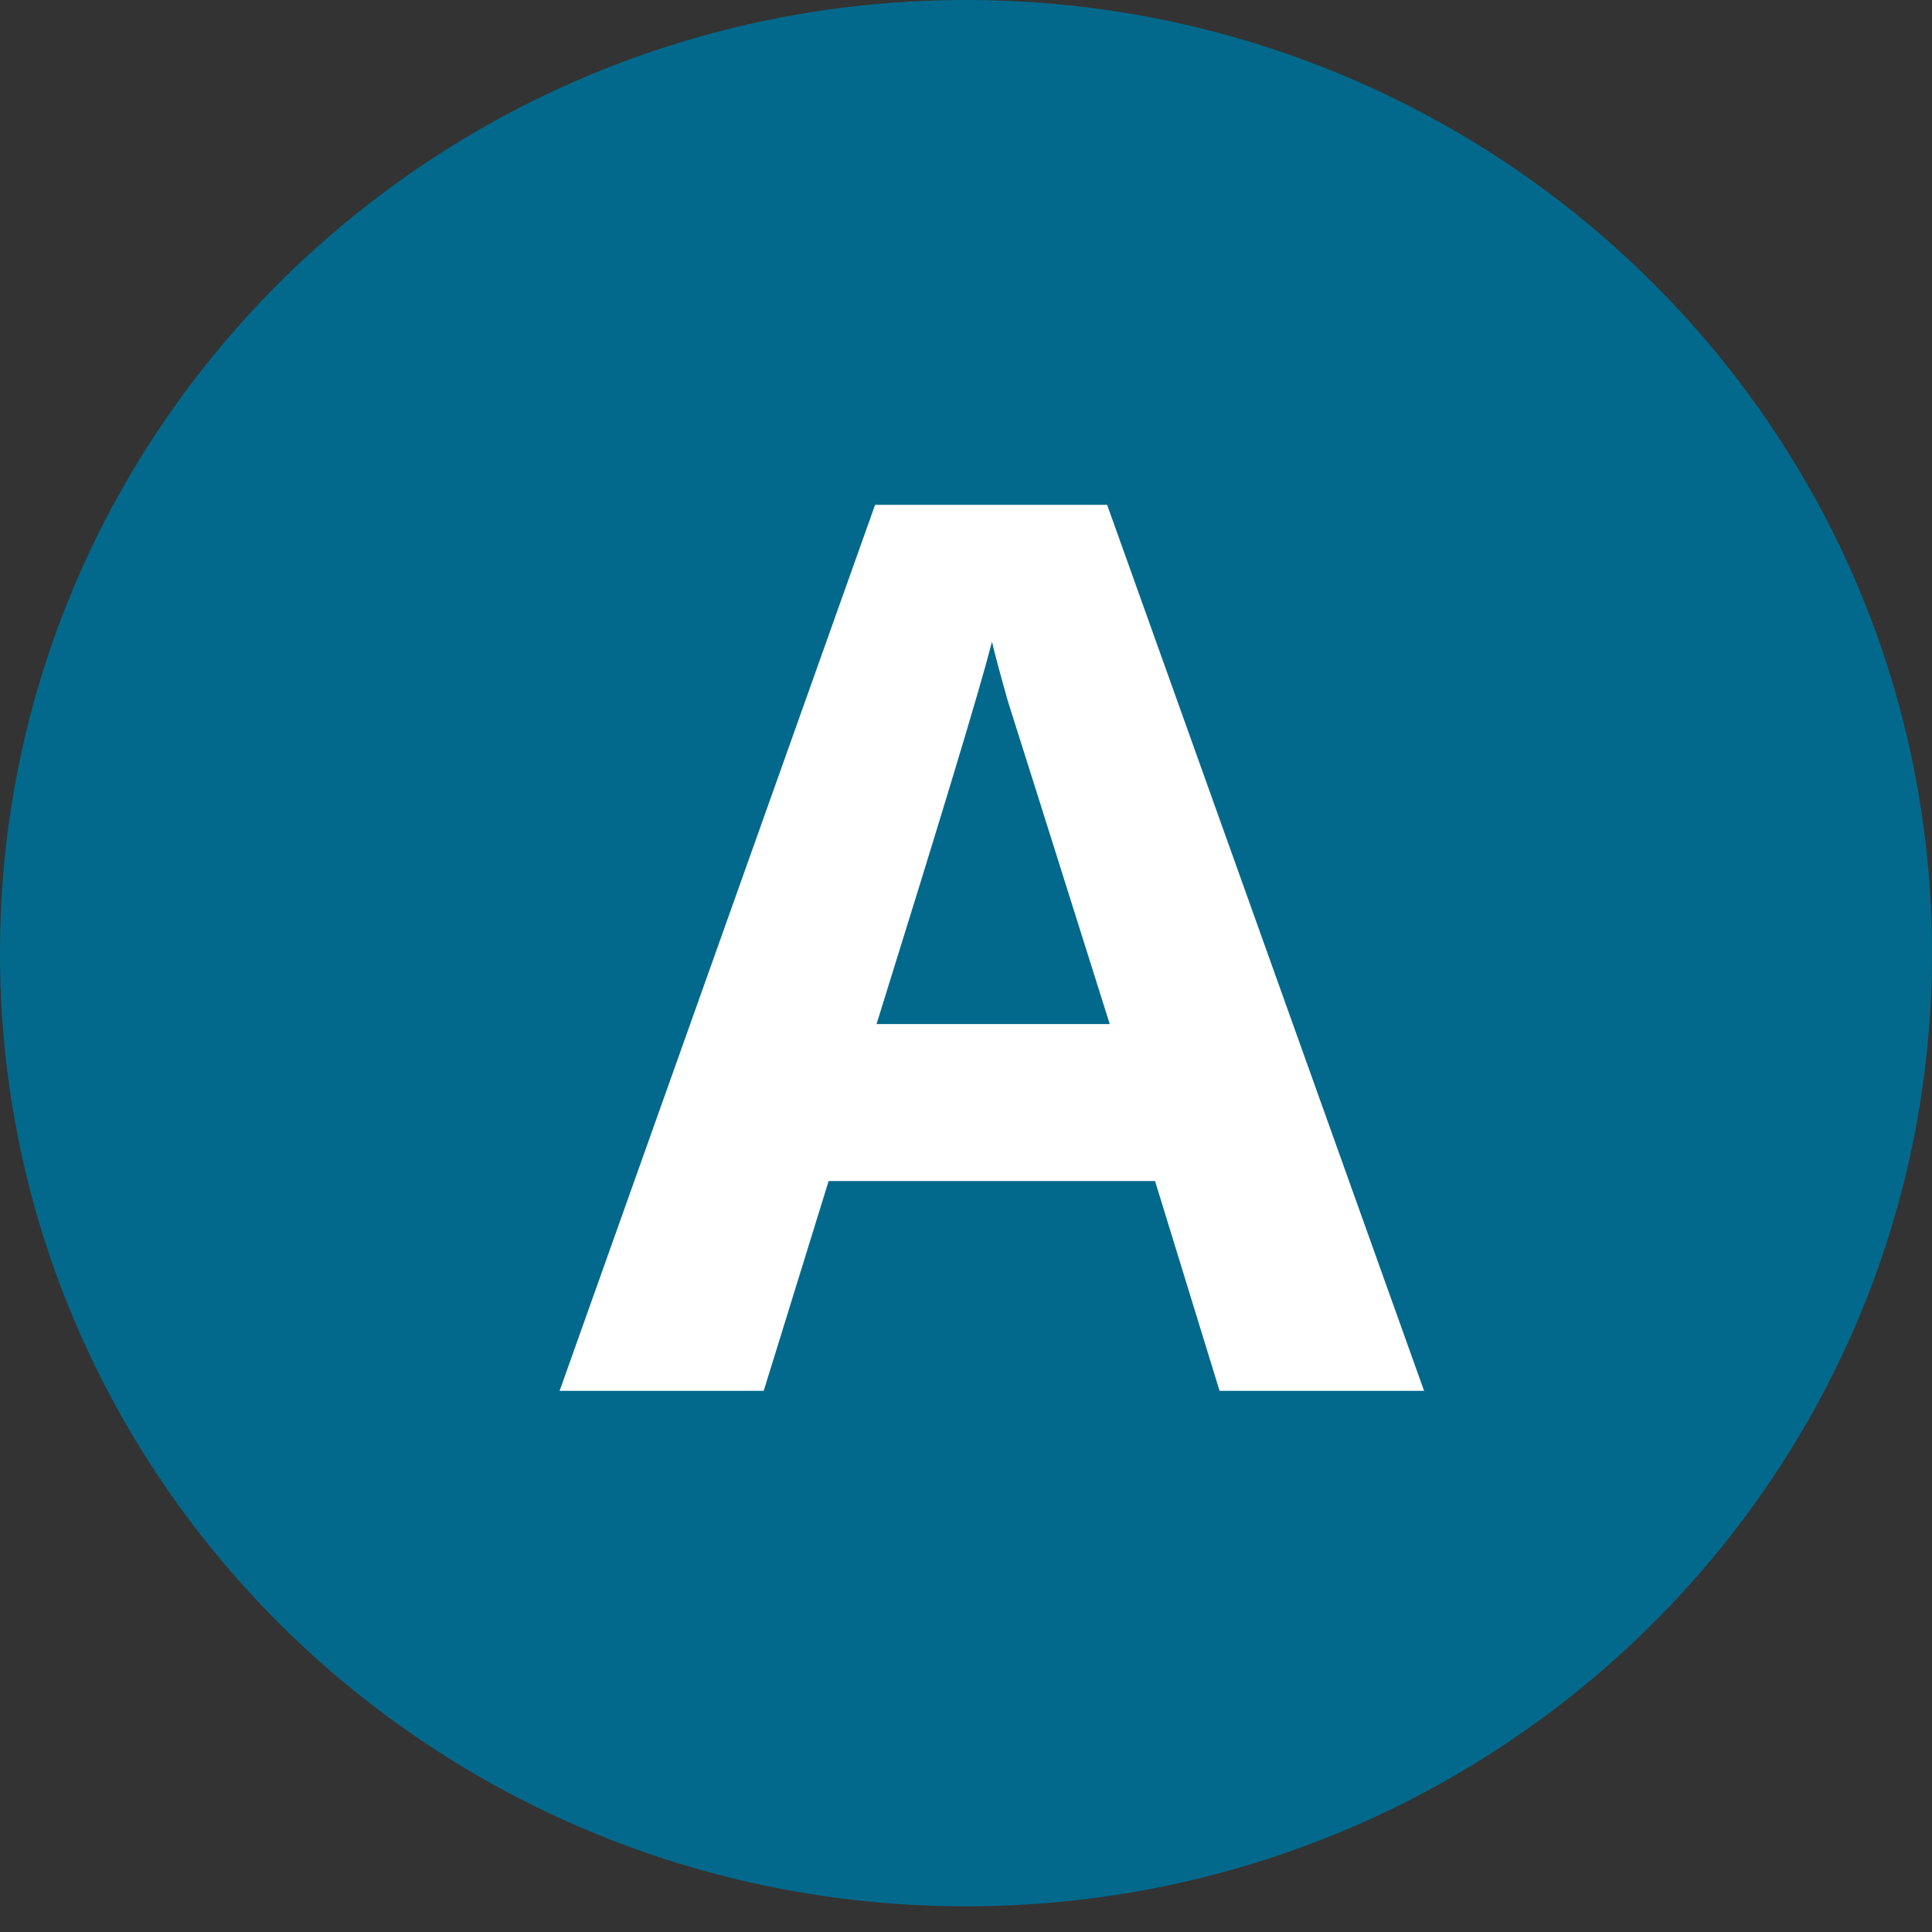 <svg width='20' height='20' version='1.1' viewBox='0 0 20 20' xmlns='http://www.w3.org/2000/svg'><rect x="0" y="0" width="20" height="20" fill="#333333" stroke="none"/><g><path d='m20 9.867c0 5.449-4.477 9.867-10 9.867s-10-4.418-10-9.867c0-5.449 4.477-9.867 10-9.867s10 4.418 10 9.867z' fill='#03698c'/><path d='m12.625 14.398-0.668-2.172h-3.379l-0.672 2.172h-2.113l3.266-9.172h2.402l3.281 9.172zm-1.137-3.797c-0.621-1.973-0.973-3.086-1.055-3.344-0.074-0.262-0.129-0.465-0.164-0.613-0.137 0.531-0.539 1.852-1.195 3.957z' fill='#fff'/></g></svg>
